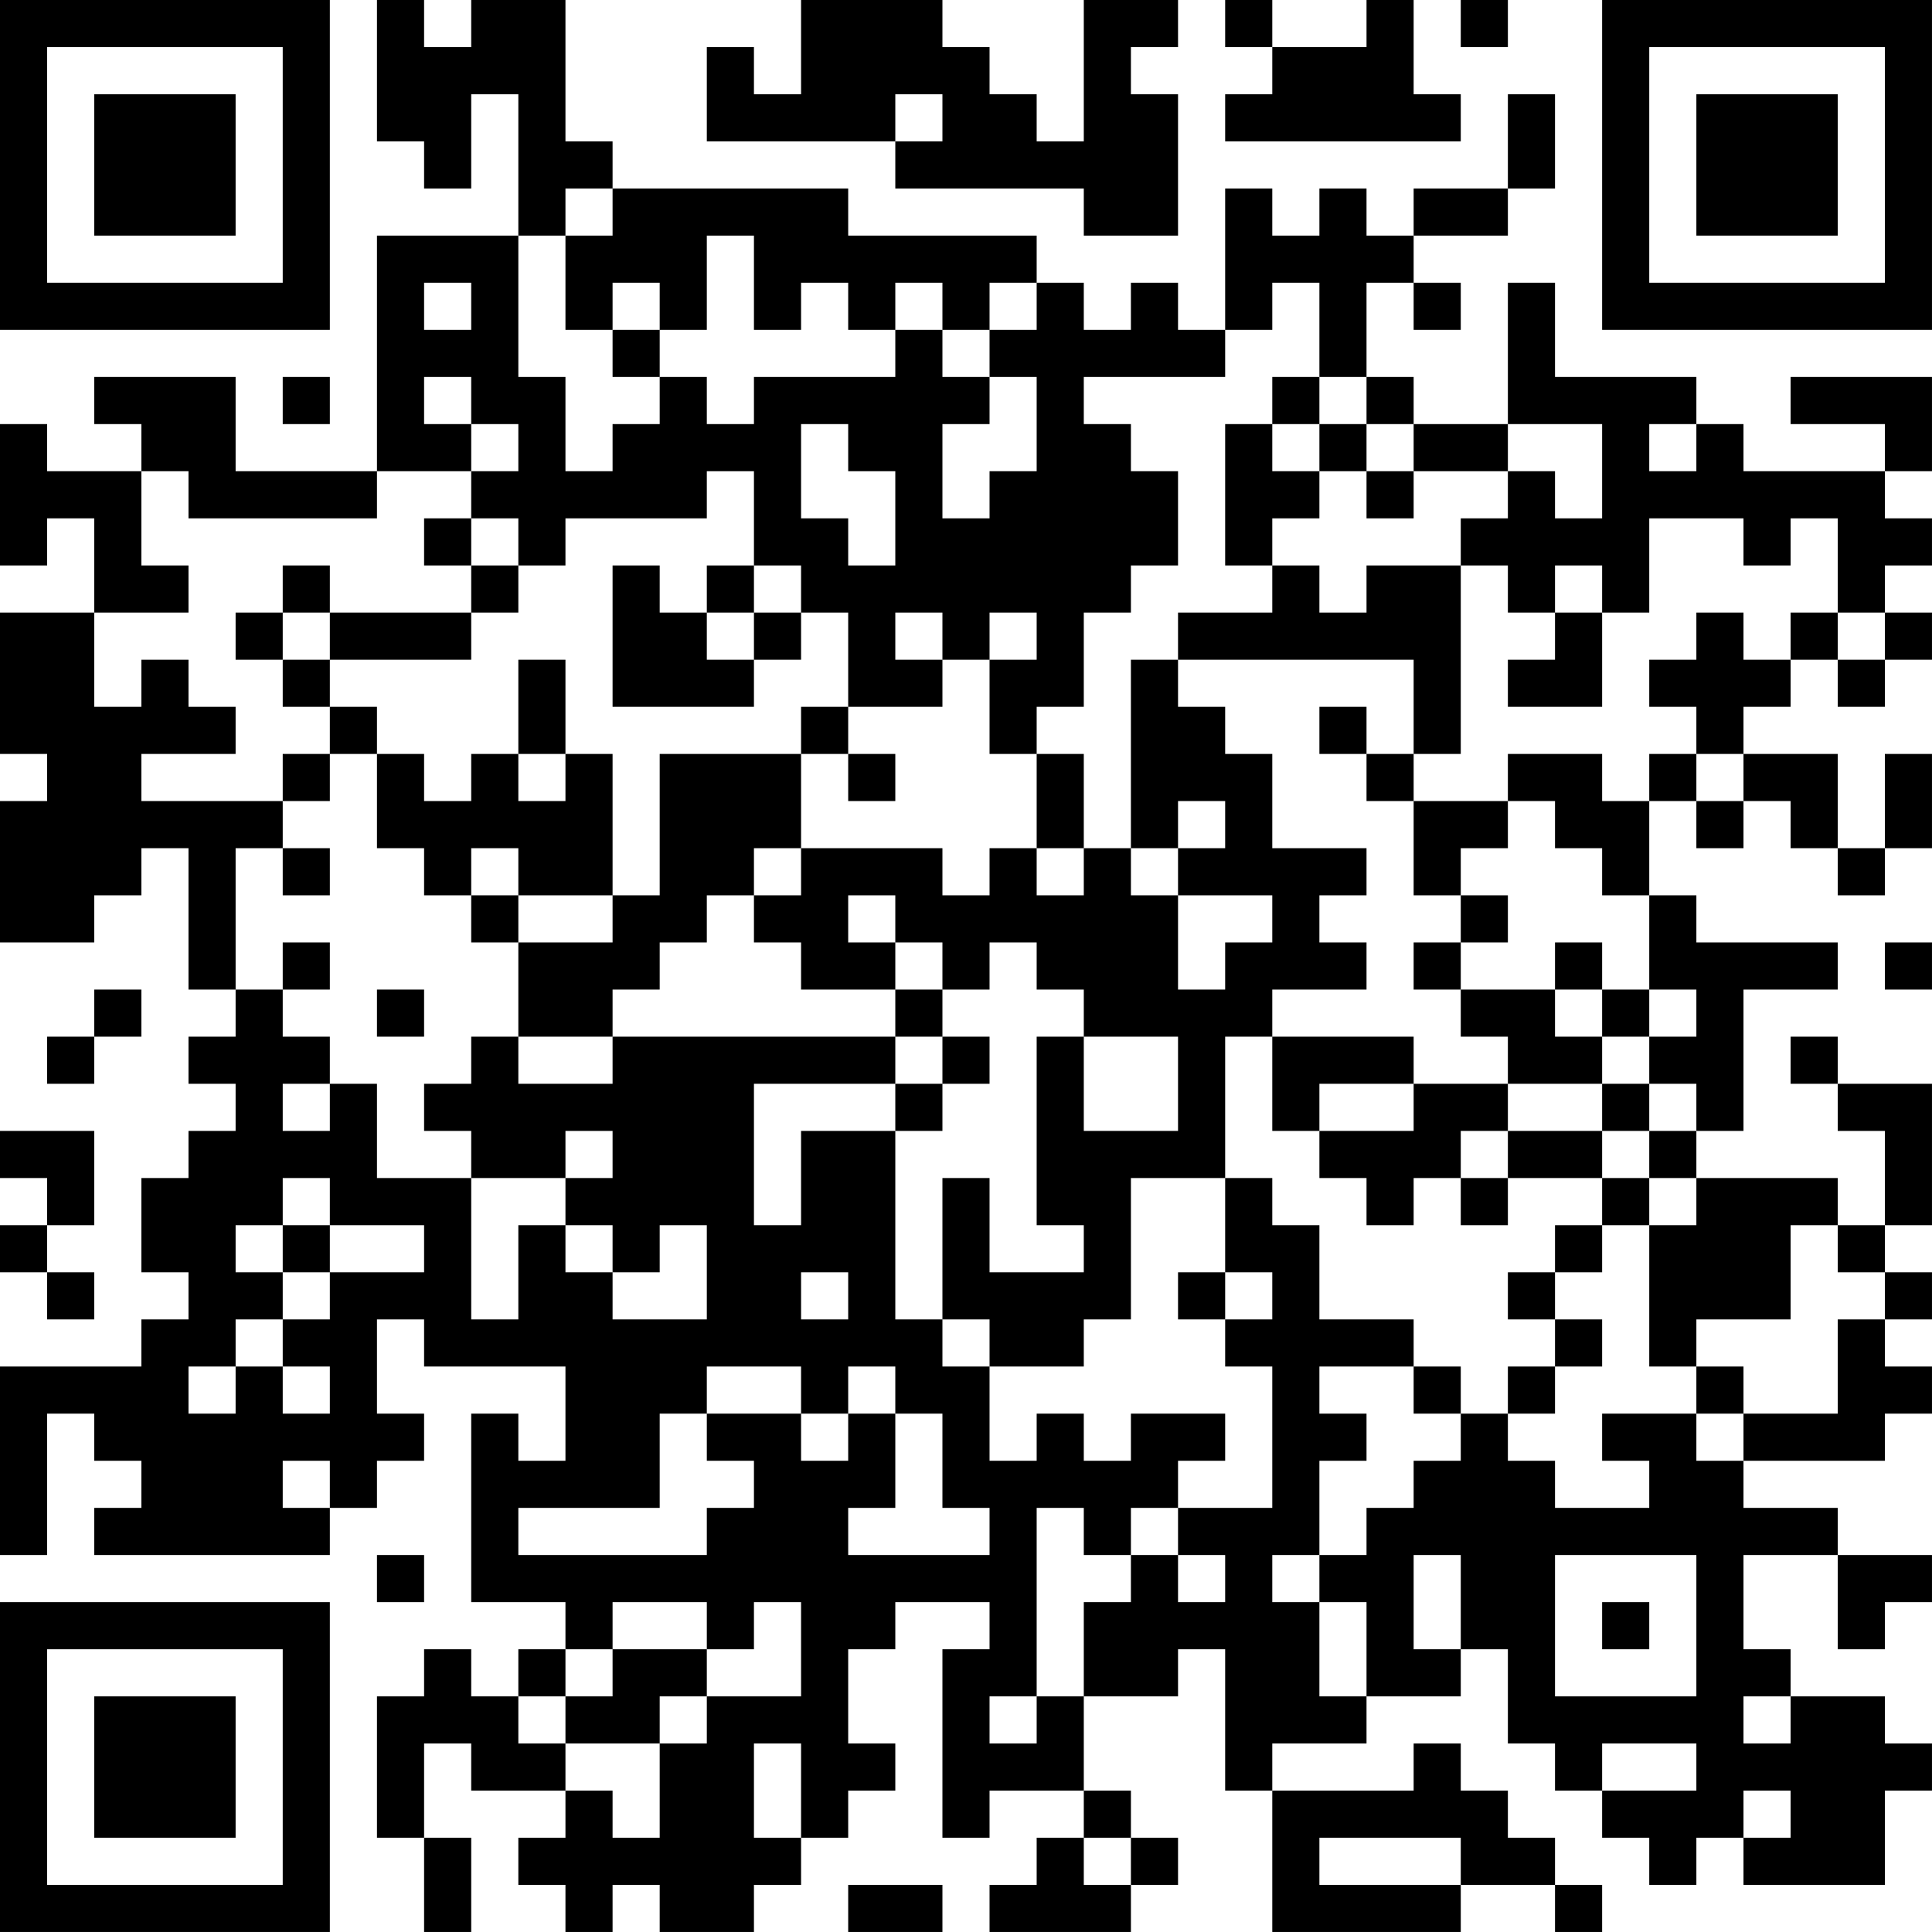 <?xml version="1.0" encoding="UTF-8"?>
<svg xmlns="http://www.w3.org/2000/svg" version="1.1" width="200" height="200" viewBox="0 0 200 200"><rect x="0" y="0" width="200" height="200" fill="#ffffff"/><g transform="scale(4.878)"><g transform="translate(0,0)"><path fill-rule="evenodd" d="M8 0L8 3L9 3L9 4L10 4L10 2L11 2L11 5L8 5L8 10L5 10L5 8L2 8L2 9L3 9L3 10L1 10L1 9L0 9L0 12L1 12L1 11L2 11L2 13L0 13L0 16L1 16L1 17L0 17L0 20L2 20L2 19L3 19L3 18L4 18L4 21L5 21L5 22L4 22L4 23L5 23L5 24L4 24L4 25L3 25L3 27L4 27L4 28L3 28L3 29L0 29L0 33L1 33L1 30L2 30L2 31L3 31L3 32L2 32L2 33L7 33L7 32L8 32L8 31L9 31L9 30L8 30L8 28L9 28L9 29L12 29L12 31L11 31L11 30L10 30L10 34L12 34L12 35L11 35L11 36L10 36L10 35L9 35L9 36L8 36L8 39L9 39L9 41L10 41L10 39L9 39L9 37L10 37L10 38L12 38L12 39L11 39L11 40L12 40L12 41L13 41L13 40L14 40L14 41L16 41L16 40L17 40L17 39L18 39L18 38L19 38L19 37L18 37L18 35L19 35L19 34L21 34L21 35L20 35L20 39L21 39L21 38L23 38L23 39L22 39L22 40L21 40L21 41L24 41L24 40L25 40L25 39L24 39L24 38L23 38L23 36L25 36L25 35L26 35L26 38L27 38L27 41L31 41L31 40L33 40L33 41L34 41L34 40L33 40L33 39L32 39L32 38L31 38L31 37L30 37L30 38L27 38L27 37L29 37L29 36L31 36L31 35L32 35L32 37L33 37L33 38L34 38L34 39L35 39L35 40L36 40L36 39L37 39L37 40L40 40L40 38L41 38L41 37L40 37L40 36L38 36L38 35L37 35L37 33L39 33L39 35L40 35L40 34L41 34L41 33L39 33L39 32L37 32L37 31L40 31L40 30L41 30L41 29L40 29L40 28L41 28L41 27L40 27L40 26L41 26L41 23L39 23L39 22L38 22L38 23L39 23L39 24L40 24L40 26L39 26L39 25L36 25L36 24L37 24L37 21L39 21L39 20L36 20L36 19L35 19L35 17L36 17L36 18L37 18L37 17L38 17L38 18L39 18L39 19L40 19L40 18L41 18L41 16L40 16L40 18L39 18L39 16L37 16L37 15L38 15L38 14L39 14L39 15L40 15L40 14L41 14L41 13L40 13L40 12L41 12L41 11L40 11L40 10L41 10L41 8L38 8L38 9L40 9L40 10L37 10L37 9L36 9L36 8L33 8L33 6L32 6L32 9L30 9L30 8L29 8L29 6L30 6L30 7L31 7L31 6L30 6L30 5L32 5L32 4L33 4L33 2L32 2L32 4L30 4L30 5L29 5L29 4L28 4L28 5L27 5L27 4L26 4L26 7L25 7L25 6L24 6L24 7L23 7L23 6L22 6L22 5L18 5L18 4L13 4L13 3L12 3L12 0L10 0L10 1L9 1L9 0ZM17 0L17 2L16 2L16 1L15 1L15 3L19 3L19 4L23 4L23 5L25 5L25 2L24 2L24 1L25 1L25 0L23 0L23 3L22 3L22 2L21 2L21 1L20 1L20 0ZM26 0L26 1L27 1L27 2L26 2L26 3L31 3L31 2L30 2L30 0L29 0L29 1L27 1L27 0ZM31 0L31 1L32 1L32 0ZM19 2L19 3L20 3L20 2ZM12 4L12 5L11 5L11 8L12 8L12 10L13 10L13 9L14 9L14 8L15 8L15 9L16 9L16 8L19 8L19 7L20 7L20 8L21 8L21 9L20 9L20 11L21 11L21 10L22 10L22 8L21 8L21 7L22 7L22 6L21 6L21 7L20 7L20 6L19 6L19 7L18 7L18 6L17 6L17 7L16 7L16 5L15 5L15 7L14 7L14 6L13 6L13 7L12 7L12 5L13 5L13 4ZM9 6L9 7L10 7L10 6ZM27 6L27 7L26 7L26 8L23 8L23 9L24 9L24 10L25 10L25 12L24 12L24 13L23 13L23 15L22 15L22 16L21 16L21 14L22 14L22 13L21 13L21 14L20 14L20 13L19 13L19 14L20 14L20 15L18 15L18 13L17 13L17 12L16 12L16 10L15 10L15 11L12 11L12 12L11 12L11 11L10 11L10 10L11 10L11 9L10 9L10 8L9 8L9 9L10 9L10 10L8 10L8 11L4 11L4 10L3 10L3 12L4 12L4 13L2 13L2 15L3 15L3 14L4 14L4 15L5 15L5 16L3 16L3 17L6 17L6 18L5 18L5 21L6 21L6 22L7 22L7 23L6 23L6 24L7 24L7 23L8 23L8 25L10 25L10 28L11 28L11 26L12 26L12 27L13 27L13 28L15 28L15 26L14 26L14 27L13 27L13 26L12 26L12 25L13 25L13 24L12 24L12 25L10 25L10 24L9 24L9 23L10 23L10 22L11 22L11 23L13 23L13 22L19 22L19 23L16 23L16 26L17 26L17 24L19 24L19 28L20 28L20 29L21 29L21 31L22 31L22 30L23 30L23 31L24 31L24 30L26 30L26 31L25 31L25 32L24 32L24 33L23 33L23 32L22 32L22 36L21 36L21 37L22 37L22 36L23 36L23 34L24 34L24 33L25 33L25 34L26 34L26 33L25 33L25 32L27 32L27 29L26 29L26 28L27 28L27 27L26 27L26 25L27 25L27 26L28 26L28 28L30 28L30 29L28 29L28 30L29 30L29 31L28 31L28 33L27 33L27 34L28 34L28 36L29 36L29 34L28 34L28 33L29 33L29 32L30 32L30 31L31 31L31 30L32 30L32 31L33 31L33 32L35 32L35 31L34 31L34 30L36 30L36 31L37 31L37 30L39 30L39 28L40 28L40 27L39 27L39 26L38 26L38 28L36 28L36 29L35 29L35 26L36 26L36 25L35 25L35 24L36 24L36 23L35 23L35 22L36 22L36 21L35 21L35 19L34 19L34 18L33 18L33 17L32 17L32 16L34 16L34 17L35 17L35 16L36 16L36 17L37 17L37 16L36 16L36 15L35 15L35 14L36 14L36 13L37 13L37 14L38 14L38 13L39 13L39 14L40 14L40 13L39 13L39 11L38 11L38 12L37 12L37 11L35 11L35 13L34 13L34 12L33 12L33 13L32 13L32 12L31 12L31 11L32 11L32 10L33 10L33 11L34 11L34 9L32 9L32 10L30 10L30 9L29 9L29 8L28 8L28 6ZM13 7L13 8L14 8L14 7ZM6 8L6 9L7 9L7 8ZM27 8L27 9L26 9L26 12L27 12L27 13L25 13L25 14L24 14L24 18L23 18L23 16L22 16L22 18L21 18L21 19L20 19L20 18L17 18L17 16L18 16L18 17L19 17L19 16L18 16L18 15L17 15L17 16L14 16L14 19L13 19L13 16L12 16L12 14L11 14L11 16L10 16L10 17L9 17L9 16L8 16L8 15L7 15L7 14L10 14L10 13L11 13L11 12L10 12L10 11L9 11L9 12L10 12L10 13L7 13L7 12L6 12L6 13L5 13L5 14L6 14L6 15L7 15L7 16L6 16L6 17L7 17L7 16L8 16L8 18L9 18L9 19L10 19L10 20L11 20L11 22L13 22L13 21L14 21L14 20L15 20L15 19L16 19L16 20L17 20L17 21L19 21L19 22L20 22L20 23L19 23L19 24L20 24L20 23L21 23L21 22L20 22L20 21L21 21L21 20L22 20L22 21L23 21L23 22L22 22L22 26L23 26L23 27L21 27L21 25L20 25L20 28L21 28L21 29L23 29L23 28L24 28L24 25L26 25L26 22L27 22L27 24L28 24L28 25L29 25L29 26L30 26L30 25L31 25L31 26L32 26L32 25L34 25L34 26L33 26L33 27L32 27L32 28L33 28L33 29L32 29L32 30L33 30L33 29L34 29L34 28L33 28L33 27L34 27L34 26L35 26L35 25L34 25L34 24L35 24L35 23L34 23L34 22L35 22L35 21L34 21L34 20L33 20L33 21L31 21L31 20L32 20L32 19L31 19L31 18L32 18L32 17L30 17L30 16L31 16L31 12L29 12L29 13L28 13L28 12L27 12L27 11L28 11L28 10L29 10L29 11L30 11L30 10L29 10L29 9L28 9L28 8ZM17 9L17 11L18 11L18 12L19 12L19 10L18 10L18 9ZM27 9L27 10L28 10L28 9ZM35 9L35 10L36 10L36 9ZM13 12L13 15L16 15L16 14L17 14L17 13L16 13L16 12L15 12L15 13L14 13L14 12ZM6 13L6 14L7 14L7 13ZM15 13L15 14L16 14L16 13ZM33 13L33 14L32 14L32 15L34 15L34 13ZM25 14L25 15L26 15L26 16L27 16L27 18L29 18L29 19L28 19L28 20L29 20L29 21L27 21L27 22L30 22L30 23L28 23L28 24L30 24L30 23L32 23L32 24L31 24L31 25L32 25L32 24L34 24L34 23L32 23L32 22L31 22L31 21L30 21L30 20L31 20L31 19L30 19L30 17L29 17L29 16L30 16L30 14ZM28 15L28 16L29 16L29 15ZM11 16L11 17L12 17L12 16ZM25 17L25 18L24 18L24 19L25 19L25 21L26 21L26 20L27 20L27 19L25 19L25 18L26 18L26 17ZM6 18L6 19L7 19L7 18ZM10 18L10 19L11 19L11 20L13 20L13 19L11 19L11 18ZM16 18L16 19L17 19L17 18ZM22 18L22 19L23 19L23 18ZM18 19L18 20L19 20L19 21L20 21L20 20L19 20L19 19ZM6 20L6 21L7 21L7 20ZM40 20L40 21L41 21L41 20ZM2 21L2 22L1 22L1 23L2 23L2 22L3 22L3 21ZM8 21L8 22L9 22L9 21ZM33 21L33 22L34 22L34 21ZM23 22L23 24L25 24L25 22ZM0 24L0 25L1 25L1 26L0 26L0 27L1 27L1 28L2 28L2 27L1 27L1 26L2 26L2 24ZM6 25L6 26L5 26L5 27L6 27L6 28L5 28L5 29L4 29L4 30L5 30L5 29L6 29L6 30L7 30L7 29L6 29L6 28L7 28L7 27L9 27L9 26L7 26L7 25ZM6 26L6 27L7 27L7 26ZM17 27L17 28L18 28L18 27ZM25 27L25 28L26 28L26 27ZM15 29L15 30L14 30L14 32L11 32L11 33L15 33L15 32L16 32L16 31L15 31L15 30L17 30L17 31L18 31L18 30L19 30L19 32L18 32L18 33L21 33L21 32L20 32L20 30L19 30L19 29L18 29L18 30L17 30L17 29ZM30 29L30 30L31 30L31 29ZM36 29L36 30L37 30L37 29ZM6 31L6 32L7 32L7 31ZM8 33L8 34L9 34L9 33ZM30 33L30 35L31 35L31 33ZM33 33L33 36L36 36L36 33ZM13 34L13 35L12 35L12 36L11 36L11 37L12 37L12 38L13 38L13 39L14 39L14 37L15 37L15 36L17 36L17 34L16 34L16 35L15 35L15 34ZM34 34L34 35L35 35L35 34ZM13 35L13 36L12 36L12 37L14 37L14 36L15 36L15 35ZM37 36L37 37L38 37L38 36ZM16 37L16 39L17 39L17 37ZM34 37L34 38L36 38L36 37ZM37 38L37 39L38 39L38 38ZM23 39L23 40L24 40L24 39ZM28 39L28 40L31 40L31 39ZM18 40L18 41L20 41L20 40ZM0 0L0 7L7 7L7 0ZM1 1L1 6L6 6L6 1ZM2 2L2 5L5 5L5 2ZM34 0L34 7L41 7L41 0ZM35 1L35 6L40 6L40 1ZM36 2L36 5L39 5L39 2ZM0 34L0 41L7 41L7 34ZM1 35L1 40L6 40L6 35ZM2 36L2 39L5 39L5 36Z" fill="#000000"/></g></g></svg>
